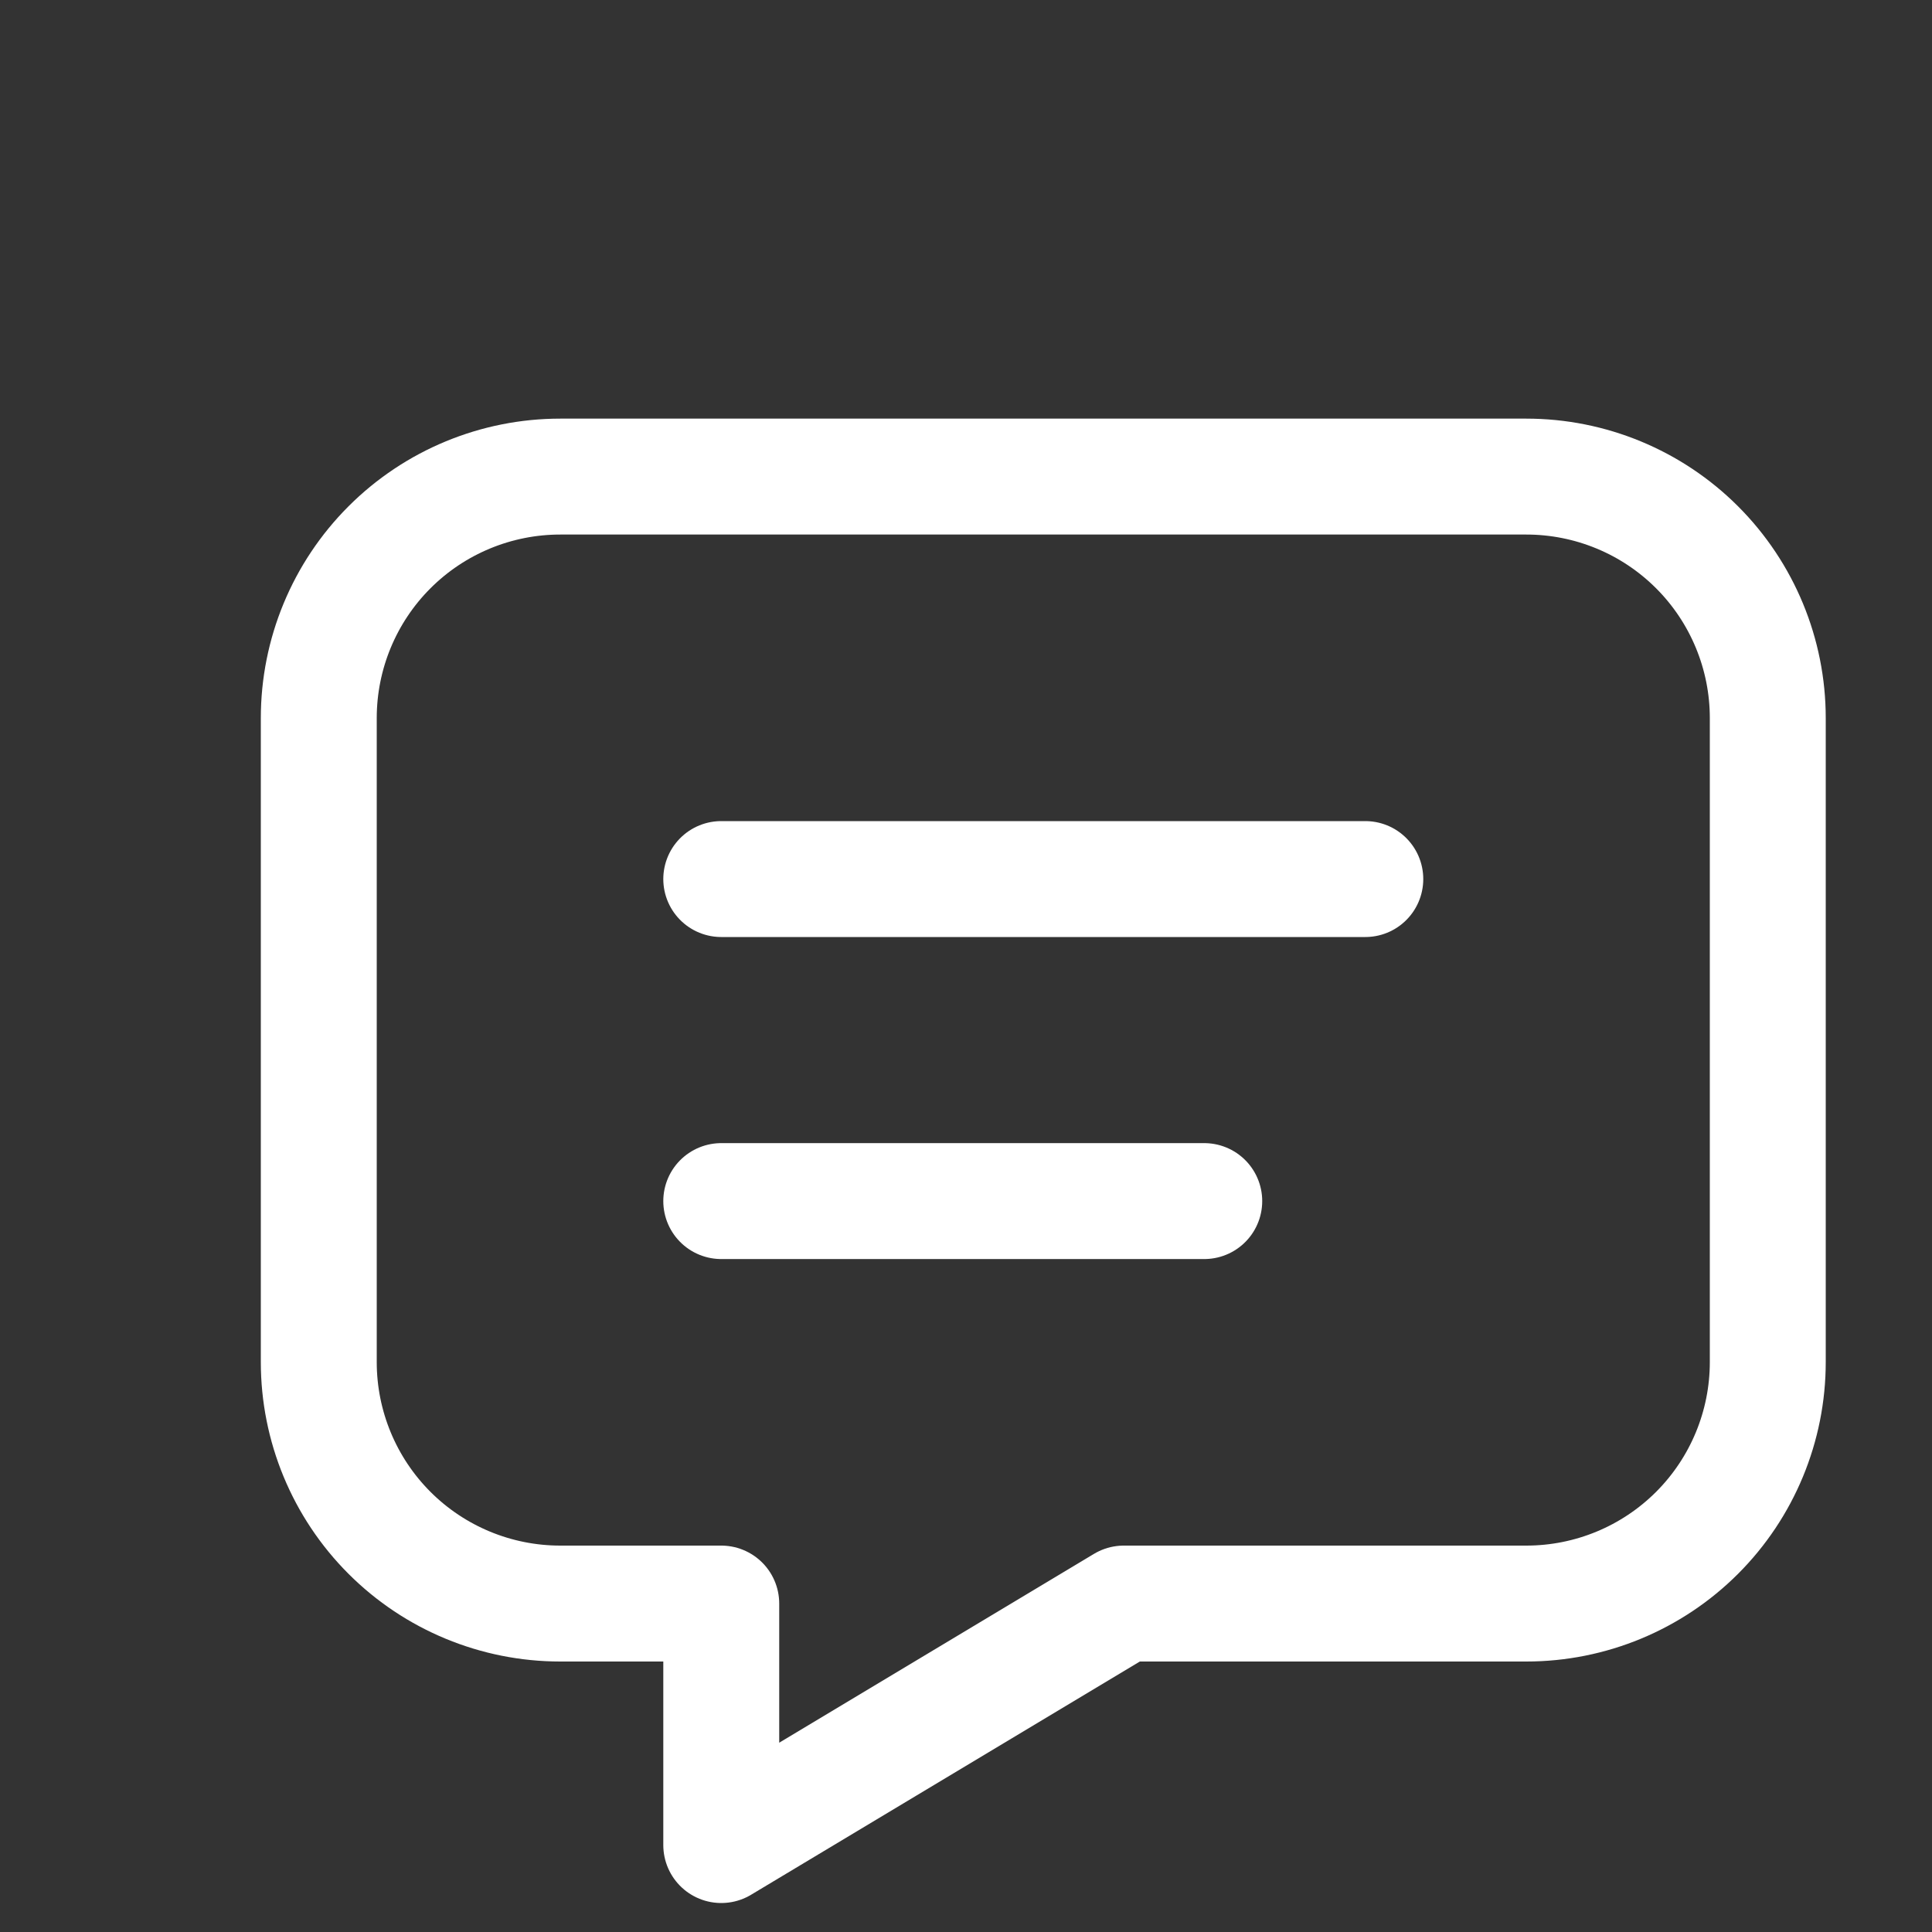 <svg width="25" height="25" viewBox="0 0 25 25" fill="none" xmlns="http://www.w3.org/2000/svg">
<rect x="0" y="0" width="25" height="25" fill="#333333" stroke="none"/>
<g id="SVG">
<path id="Vector" d="M9.333 11.375H17.667M9.333 15.542H15.583M19.75 6.167C20.579 6.167 21.374 6.496 21.96 7.082C22.546 7.668 22.875 8.463 22.875 9.292V17.625C22.875 18.454 22.546 19.249 21.96 19.835C21.374 20.421 20.579 20.75 19.75 20.75H14.542L9.333 23.875V20.75H7.25C6.421 20.75 5.626 20.421 5.04 19.835C4.454 19.249 4.125 18.454 4.125 17.625V9.292C4.125 8.463 4.454 7.668 5.04 7.082C5.626 6.496 6.421 6.167 7.25 6.167H19.75Z" stroke="white" stroke-width="1.5" stroke-linecap="round" stroke-linejoin="round"/>
</g>
</svg>
